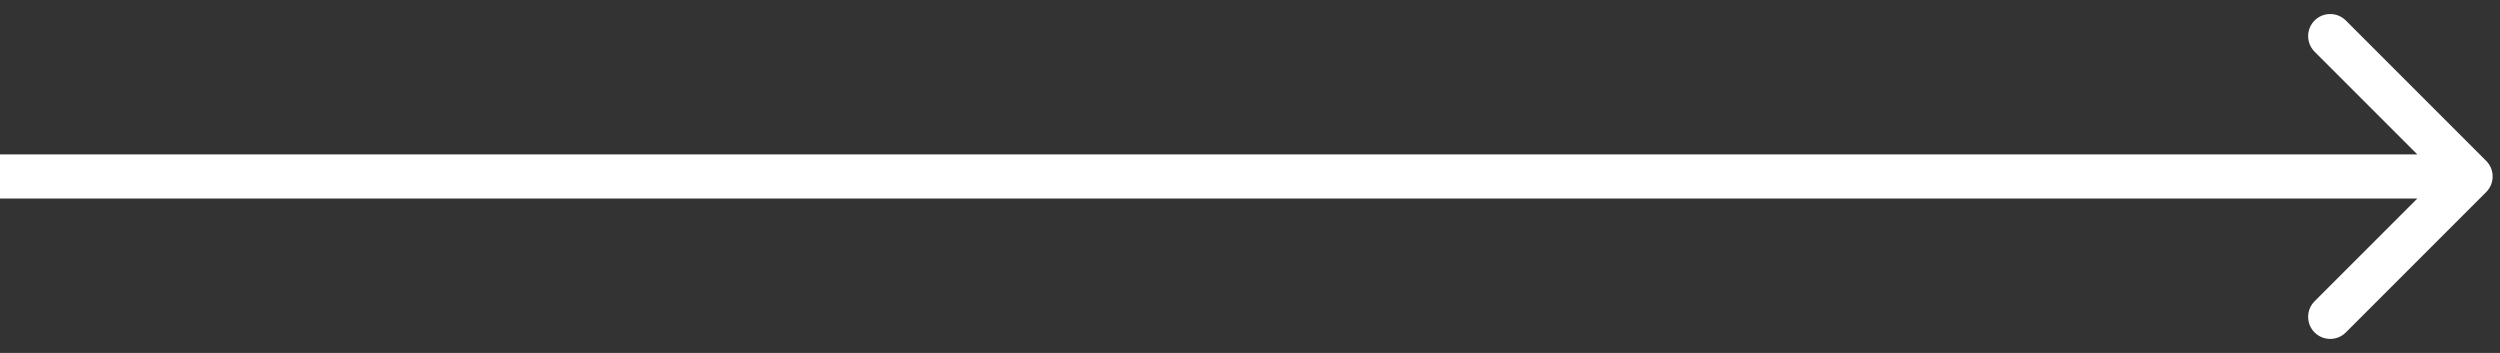 <svg width="170" height="24" viewBox="0 0 170 24" fill="none" xmlns="http://www.w3.org/2000/svg">
<rect x="0" y="0" width="170" height="24" fill="#333333" stroke="none"/>
<path d="M169.061 13.061C169.646 12.475 169.646 11.525 169.061 10.939L159.515 1.393C158.929 0.808 157.979 0.808 157.393 1.393C156.808 1.979 156.808 2.929 157.393 3.515L165.879 12L157.393 20.485C156.808 21.071 156.808 22.021 157.393 22.607C157.979 23.192 158.929 23.192 159.515 22.607L169.061 13.061ZM0 13.5H168V10.5H0V13.5Z" fill="white"/>
</svg>
